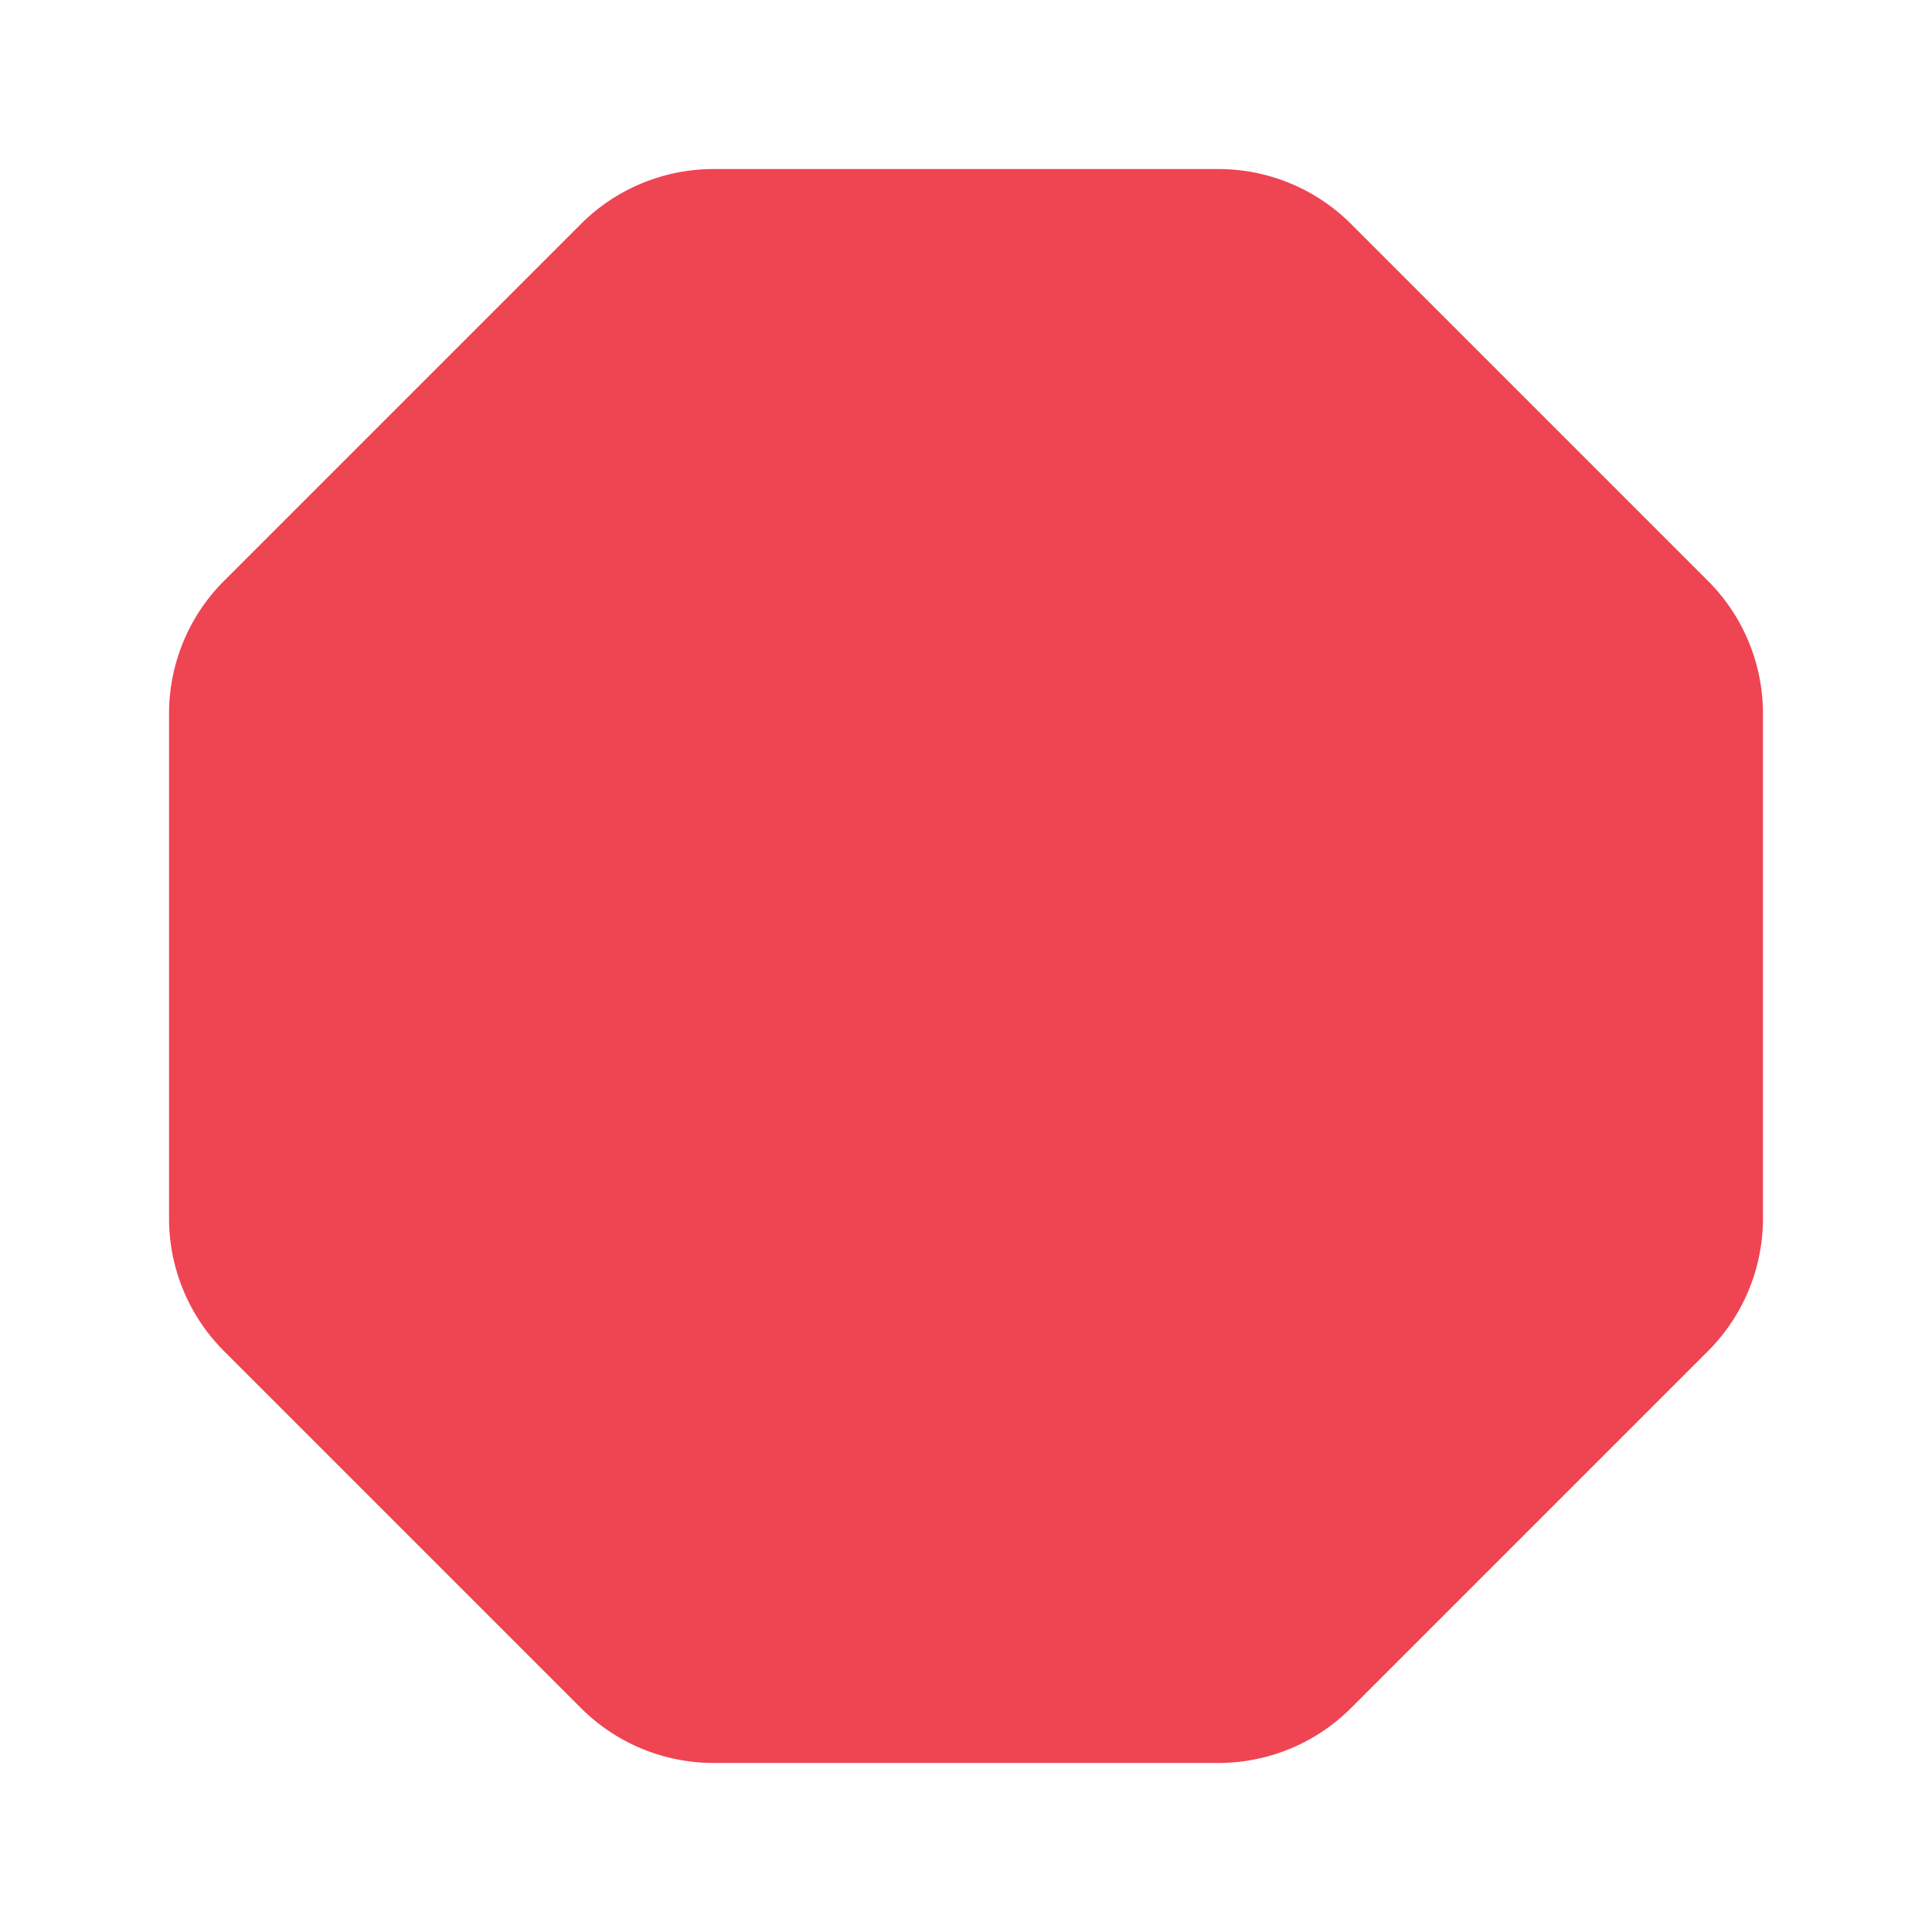<svg id="Layer_1" data-name="Layer 1" xmlns="http://www.w3.org/2000/svg" viewBox="0 0 40 40"><defs><style>.cls-1{fill:#ef4452;}.cls-2{fill:none;}</style></defs><path class="cls-1" d="M25.226,3.5H14.774a3.884,3.884,0,0,0-2.746,1.137L4.637,12.028A3.884,3.884,0,0,0,3.5,14.774V25.226a3.884,3.884,0,0,0,1.137,2.746l7.391,7.391A3.884,3.884,0,0,0,14.774,36.5H25.226a3.884,3.884,0,0,0,2.746-1.137l7.391-7.391A3.884,3.884,0,0,0,36.5,25.226V14.774a3.884,3.884,0,0,0-1.137-2.746L27.972,4.637A3.884,3.884,0,0,0,25.226,3.5Z"/><rect class="cls-2" width="40" height="40"/></svg>